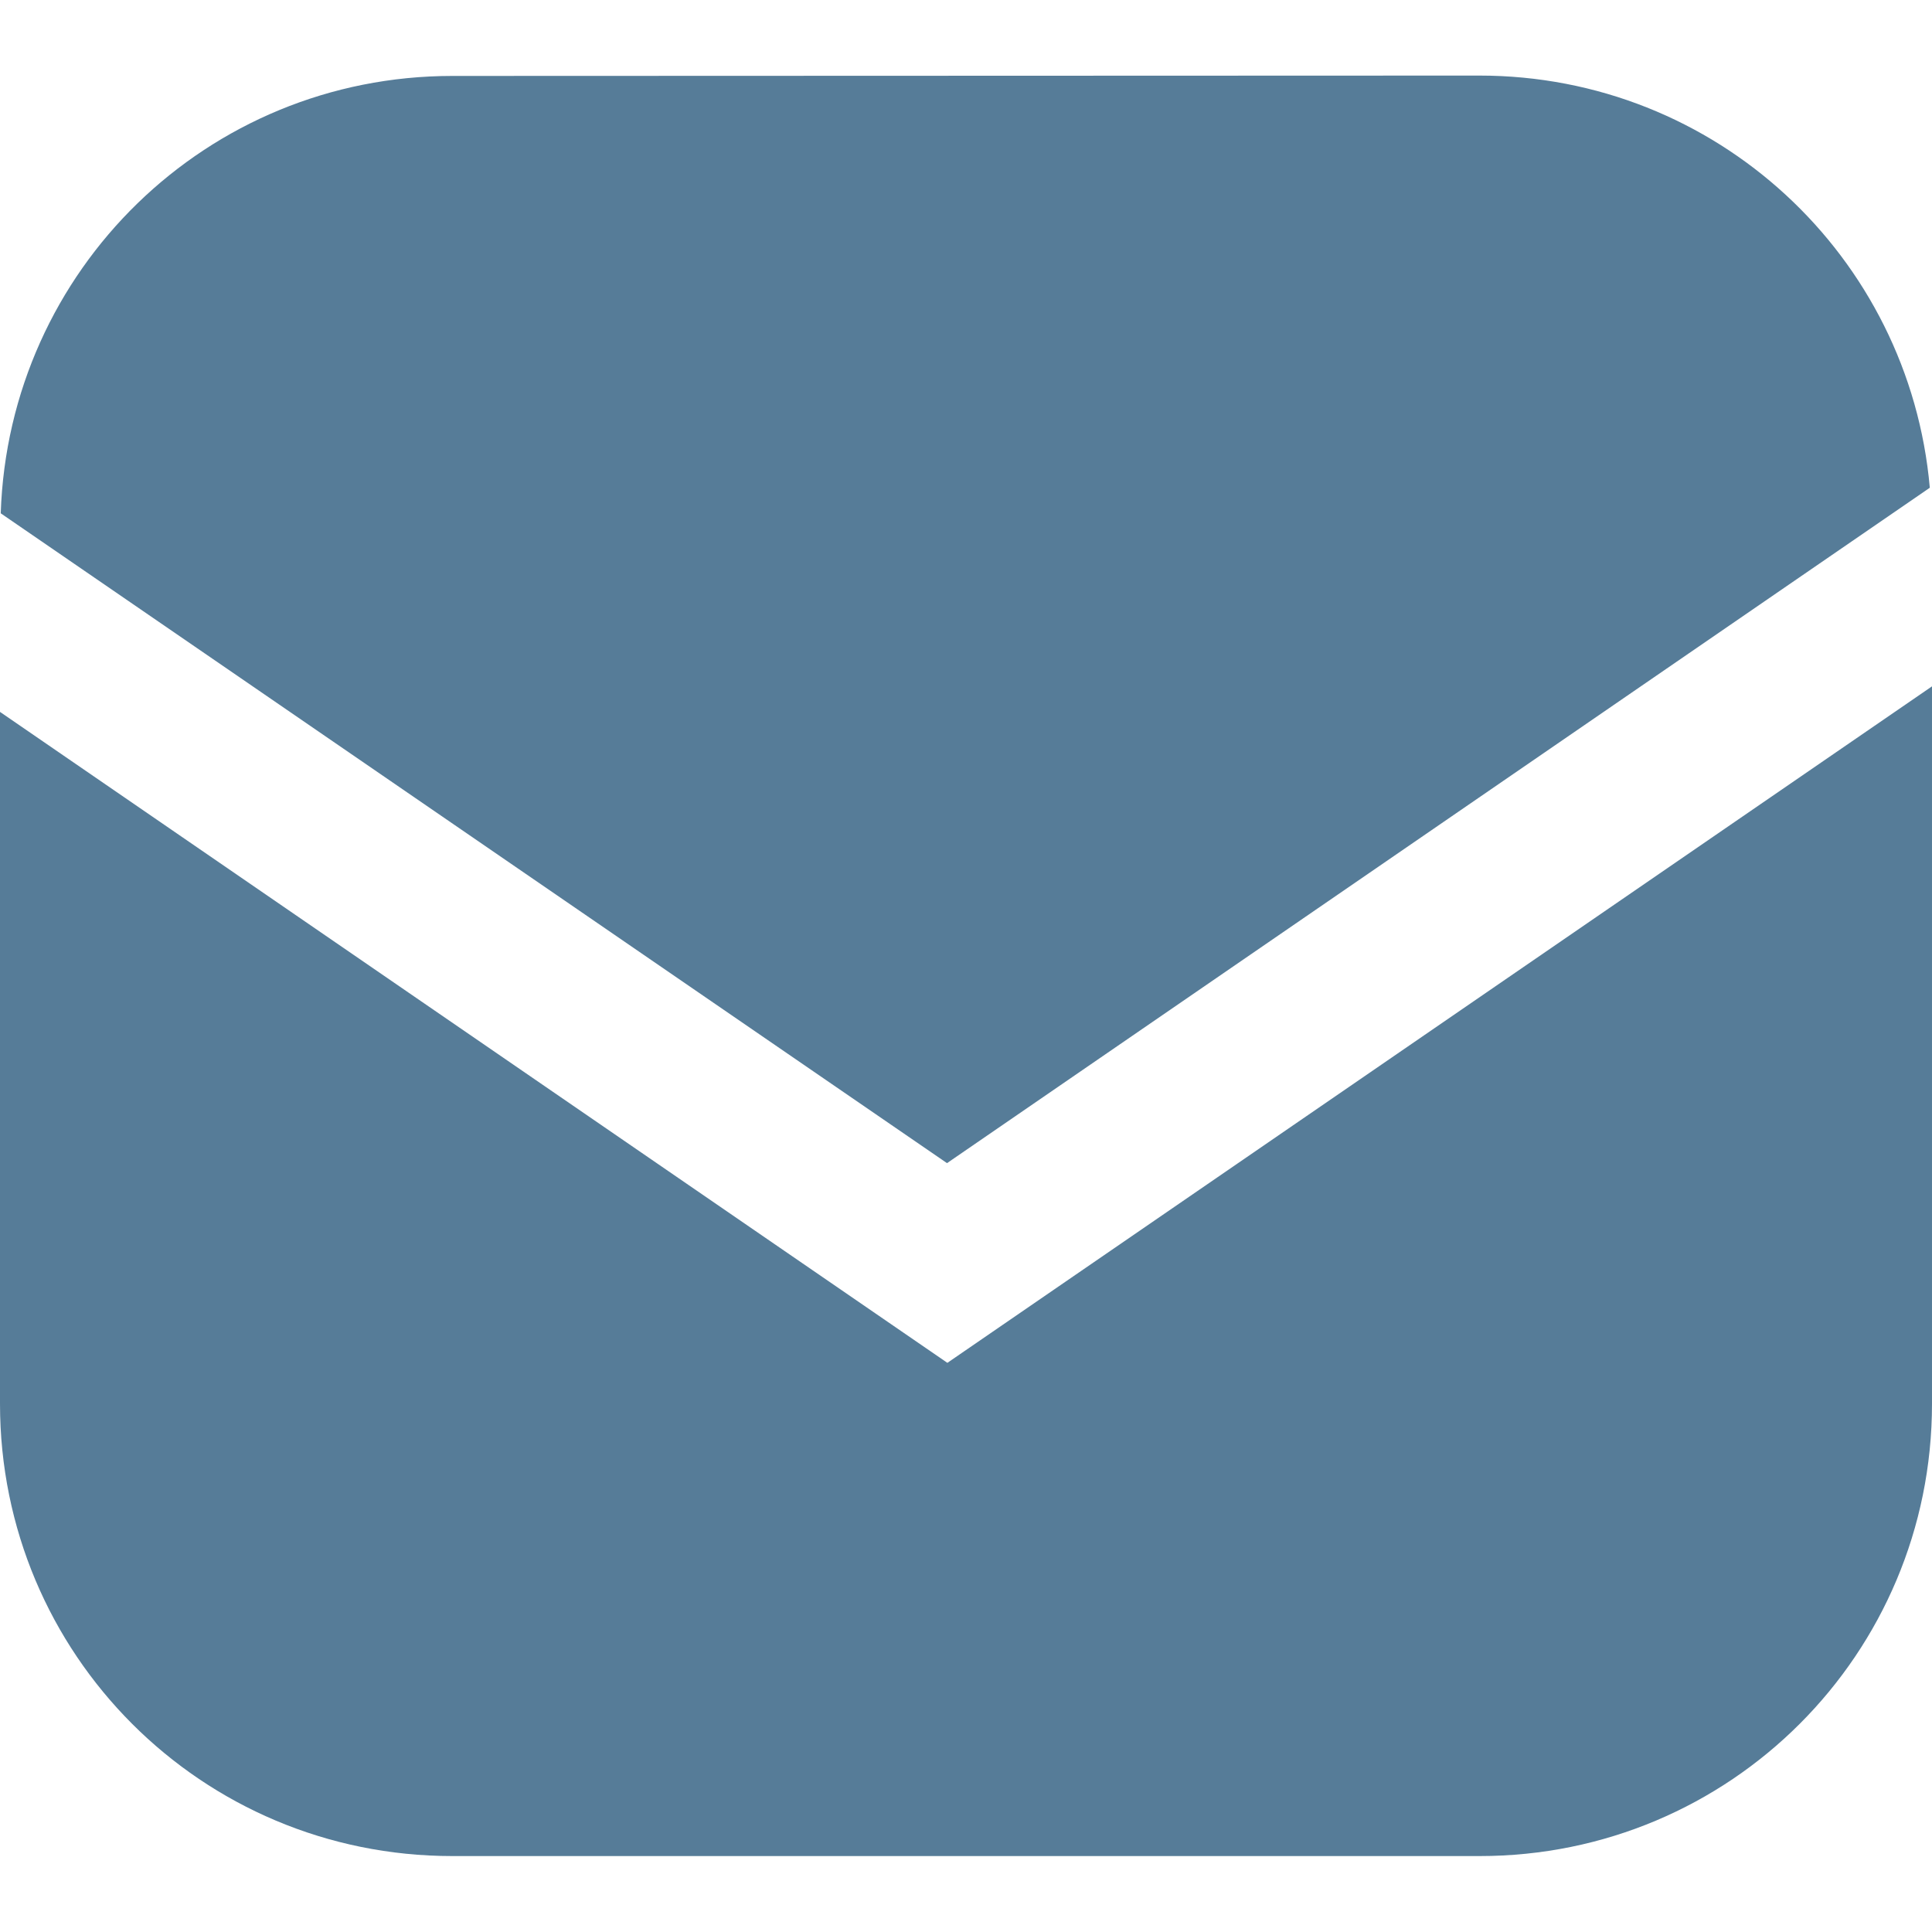 <?xml version="1.0" encoding="UTF-8" standalone="no"?>
<!-- Created with Inkscape (http://www.inkscape.org/) -->

<svg
   xmlns:dc="http://purl.org/dc/elements/1.1/"
   xmlns:cc="http://creativecommons.org/ns#"
   xmlns:rdf="http://www.w3.org/1999/02/22-rdf-syntax-ns#"
   xmlns:svg="http://www.w3.org/2000/svg"
   xmlns="http://www.w3.org/2000/svg"
   xmlns:sodipodi="http://sodipodi.sourceforge.net/DTD/sodipodi-0.dtd"
   xmlns:inkscape="http://www.inkscape.org/namespaces/inkscape"
   width="20"
   height="20"
   viewBox="0 0 5.292 5.292"
   version="1.1"
   id="svg1286"
   inkscape:version="0.92.5 (2060ec1f9f, 2020-04-08)"
   sodipodi:docname="icon_mail.svg">
  <defs
     id="defs1280" />
  <sodipodi:namedview
     id="base"
     pagecolor="#ffffff"
     bordercolor="#666666"
     borderopacity="1.0"
     inkscape:pageopacity="0.0"
     inkscape:pageshadow="2"
     inkscape:zoom="15.839192"
     inkscape:cx="11.479967"
     inkscape:cy="11.889549"
     inkscape:document-units="px"
     inkscape:current-layer="layer1"
     showgrid="false"
     units="px"
     inkscape:window-width="932"
     inkscape:window-height="1016"
     inkscape:window-x="988"
     inkscape:window-y="27"
     inkscape:window-maximized="0" />
  <g
     inkscape:label="Layer 1"
     inkscape:groupmode="layer"
     id="layer1"
     transform="translate(0,-291.708)">
    <path
       style="opacity:1;fill:#567c98;fill-opacity:1;stroke:none;stroke-width:0.55;stroke-linecap:butt;stroke-miterlimit:4;stroke-dasharray:none;stroke-dashoffset:0;stroke-opacity:1"
       d="m 1.239,291.916 c -0.672,0 -1.215,0.531 -1.237,1.198 l 2.592,1.78 2.692,-1.85 c -0.056,-0.634 -0.585,-1.129 -1.234,-1.129 z m 4.053,1.672 -2.697,1.853 L -2.5000002e-8,293.658 v 1.895 c 0,0.686 0.552,1.239 1.239,1.239 h 2.814 c 0.686,0 1.239,-0.553 1.239,-1.239 z"
       id="rect1039-3"
       inkscape:connector-curvature="0" />
  </g>
</svg>
